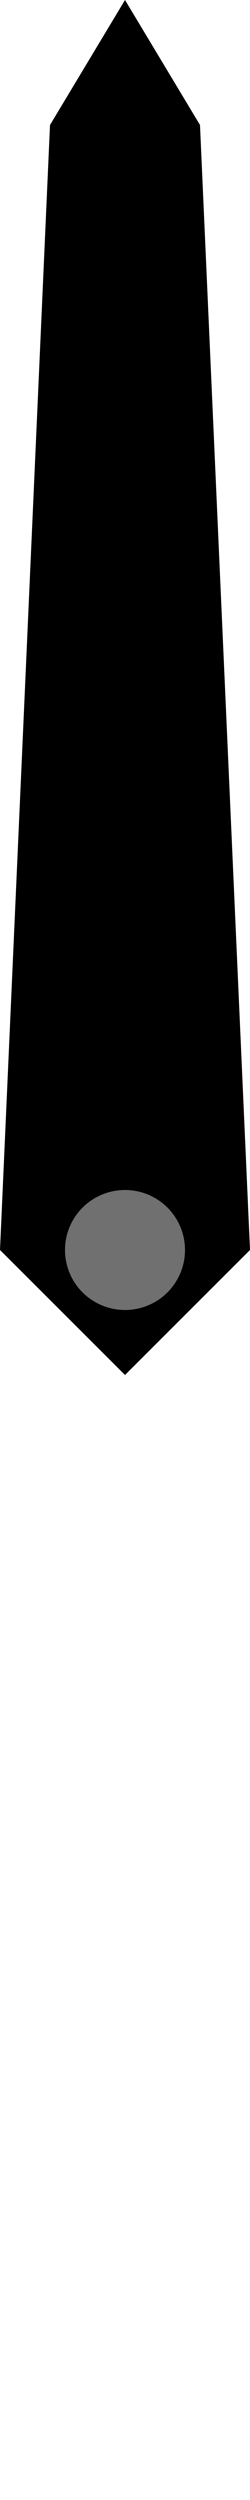 <?xml version="1.0" encoding="utf-8"?>
<!-- Generator: Adobe Illustrator 19.1.0, SVG Export Plug-In . SVG Version: 6.00 Build 0)  -->
<svg version="1.1" id="Layer_2" xmlns="http://www.w3.org/2000/svg" xmlns:xlink="http://www.w3.org/1999/xlink" x="0px" y="0px"
	 viewBox="0 26 10 100" style="enable-background:new 0 26 10 100;" xml:space="preserve">
<style type="text/css">
	.st0{fill:#707070;}
</style>
<polygon points="0,76 2,31 5,26 8,31 10,76 5,81 "/>
<circle class="st0" cx="5" cy="76" r="2.4"/>
</svg>
